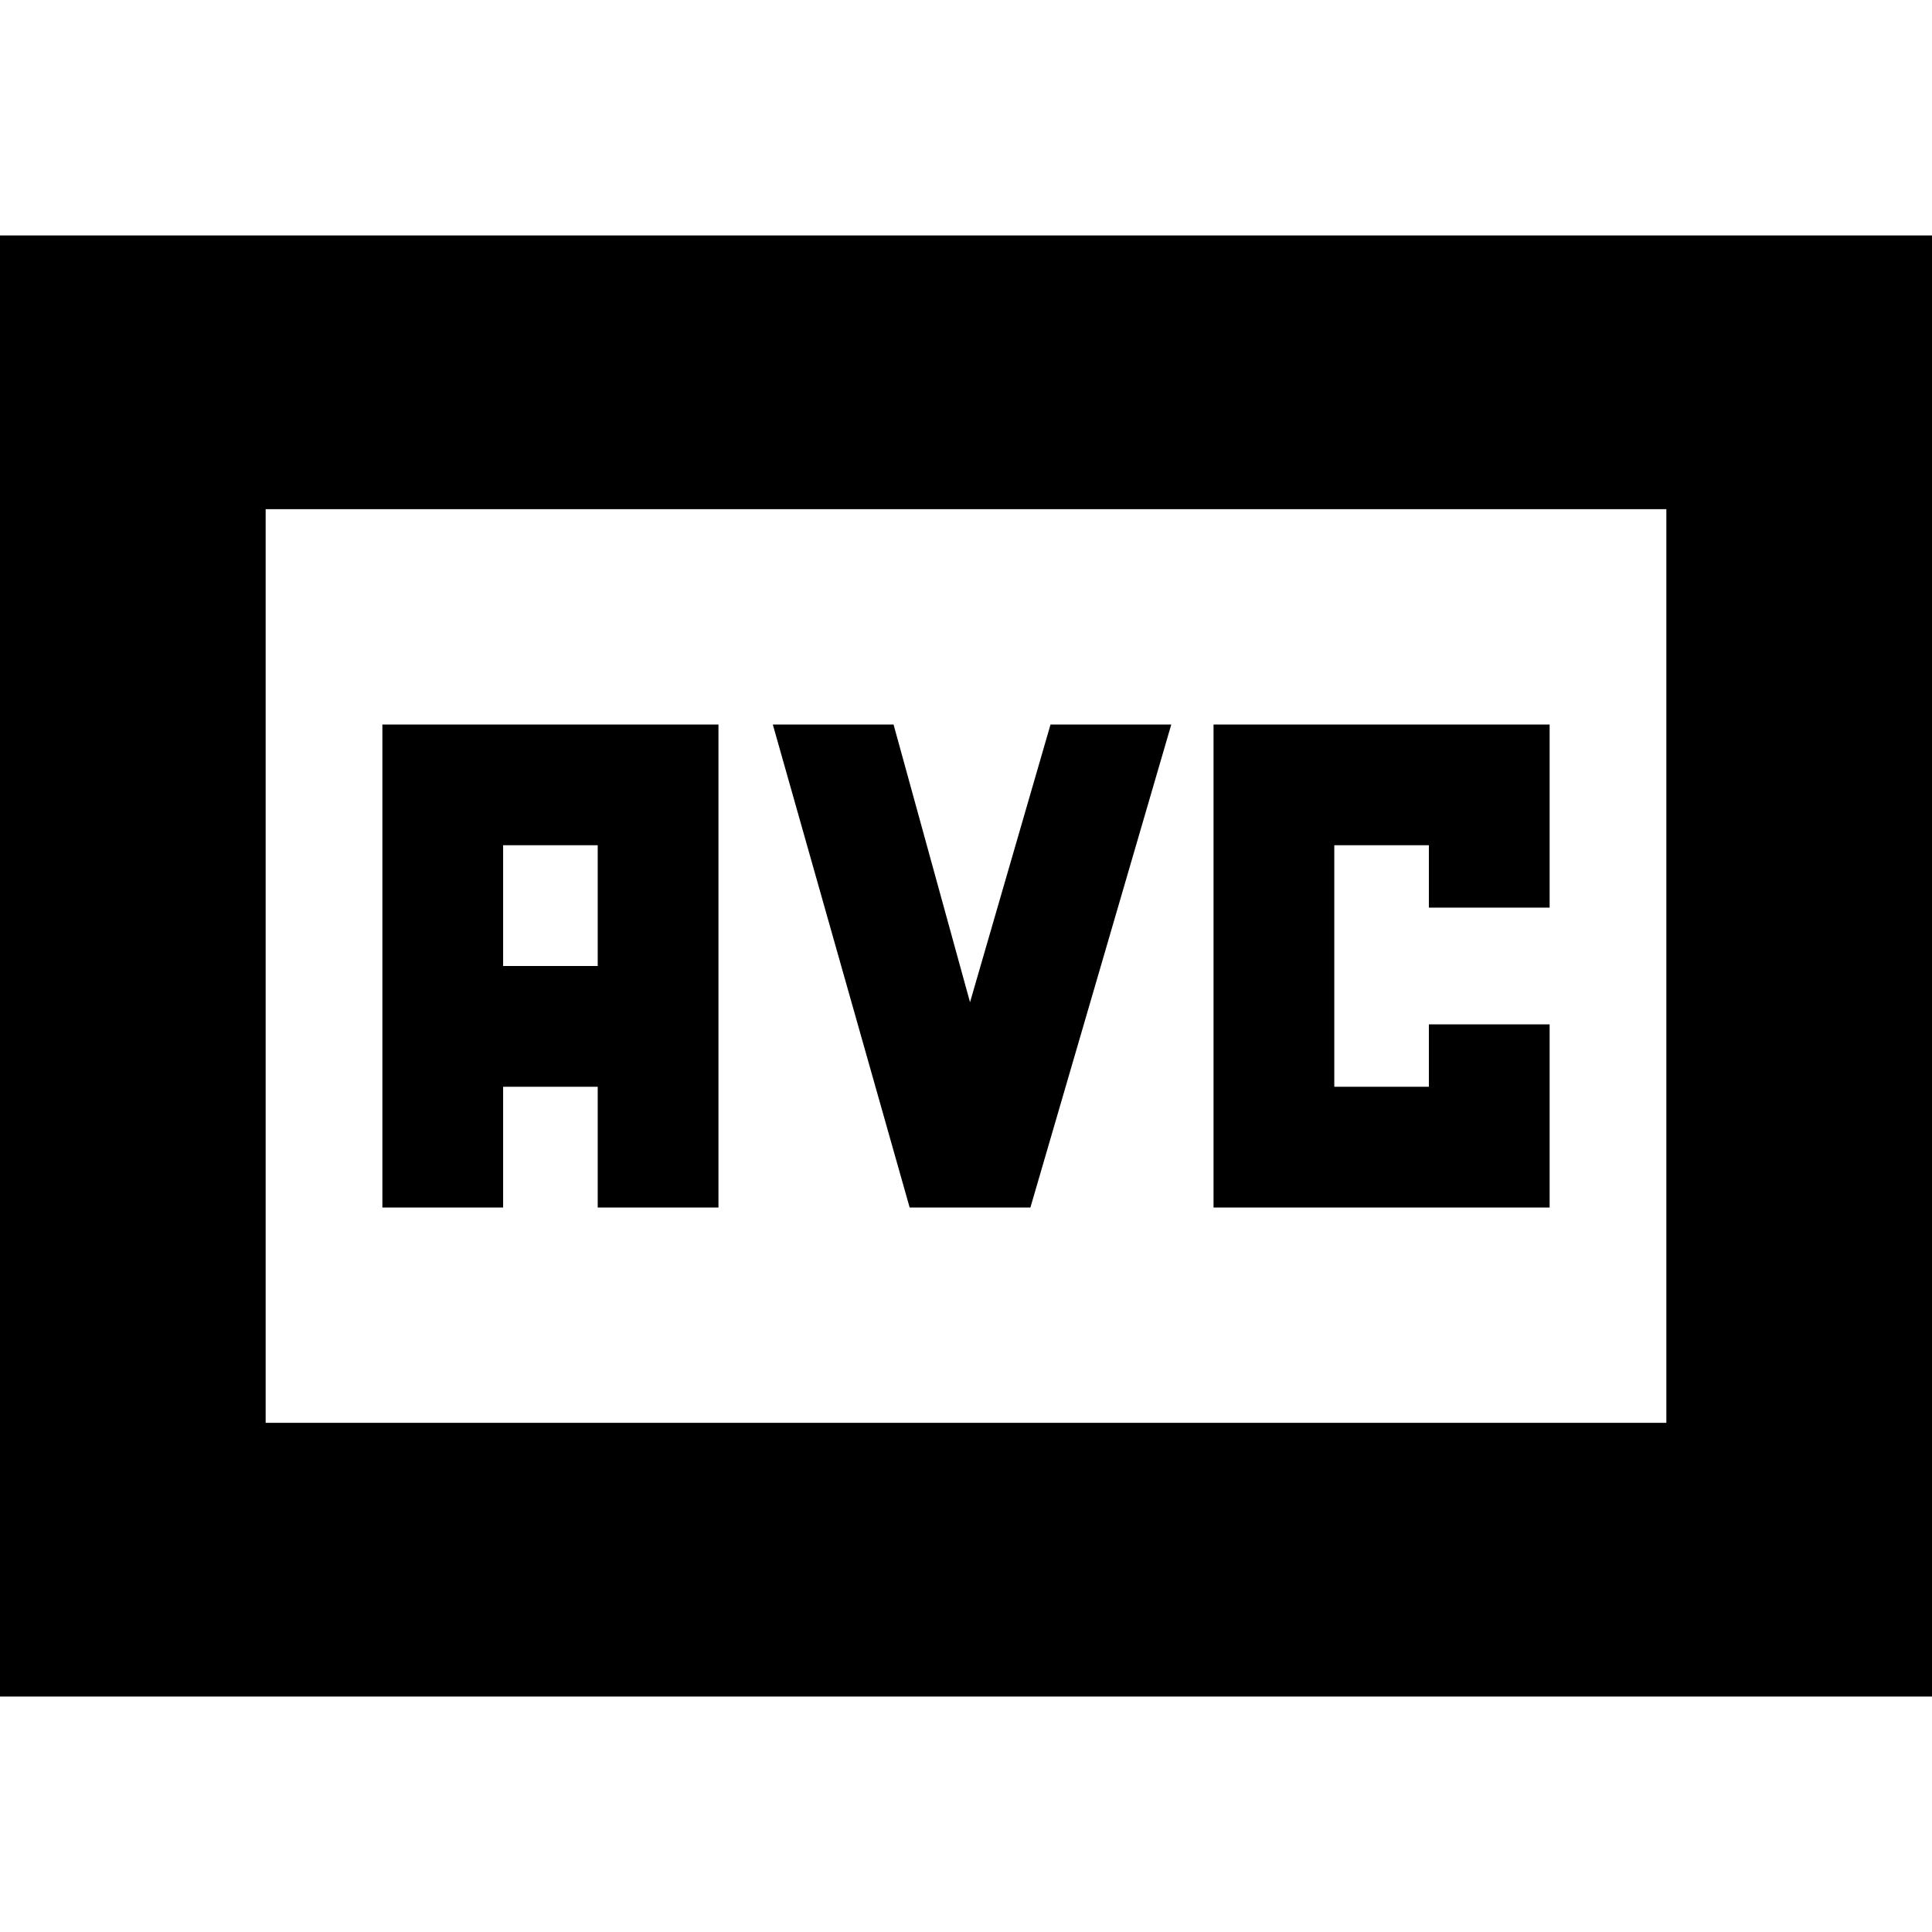 <svg xmlns="http://www.w3.org/2000/svg" height="24" viewBox="0 -960 960 960" width="24"><path d="M190-360h60v-60h47v60h60v-240H190v240Zm60-120v-60h47v60h-47Zm202 120h60l70-240h-60l-40 138-38-138h-60l68 240Zm151 0h167v-91h-60v31h-47v-120h47v31h60v-91H603v240ZM-4-117v-726h968v726H-4Zm136-136h696v-454H132v454Zm0 0v-454 454Z"/></svg>